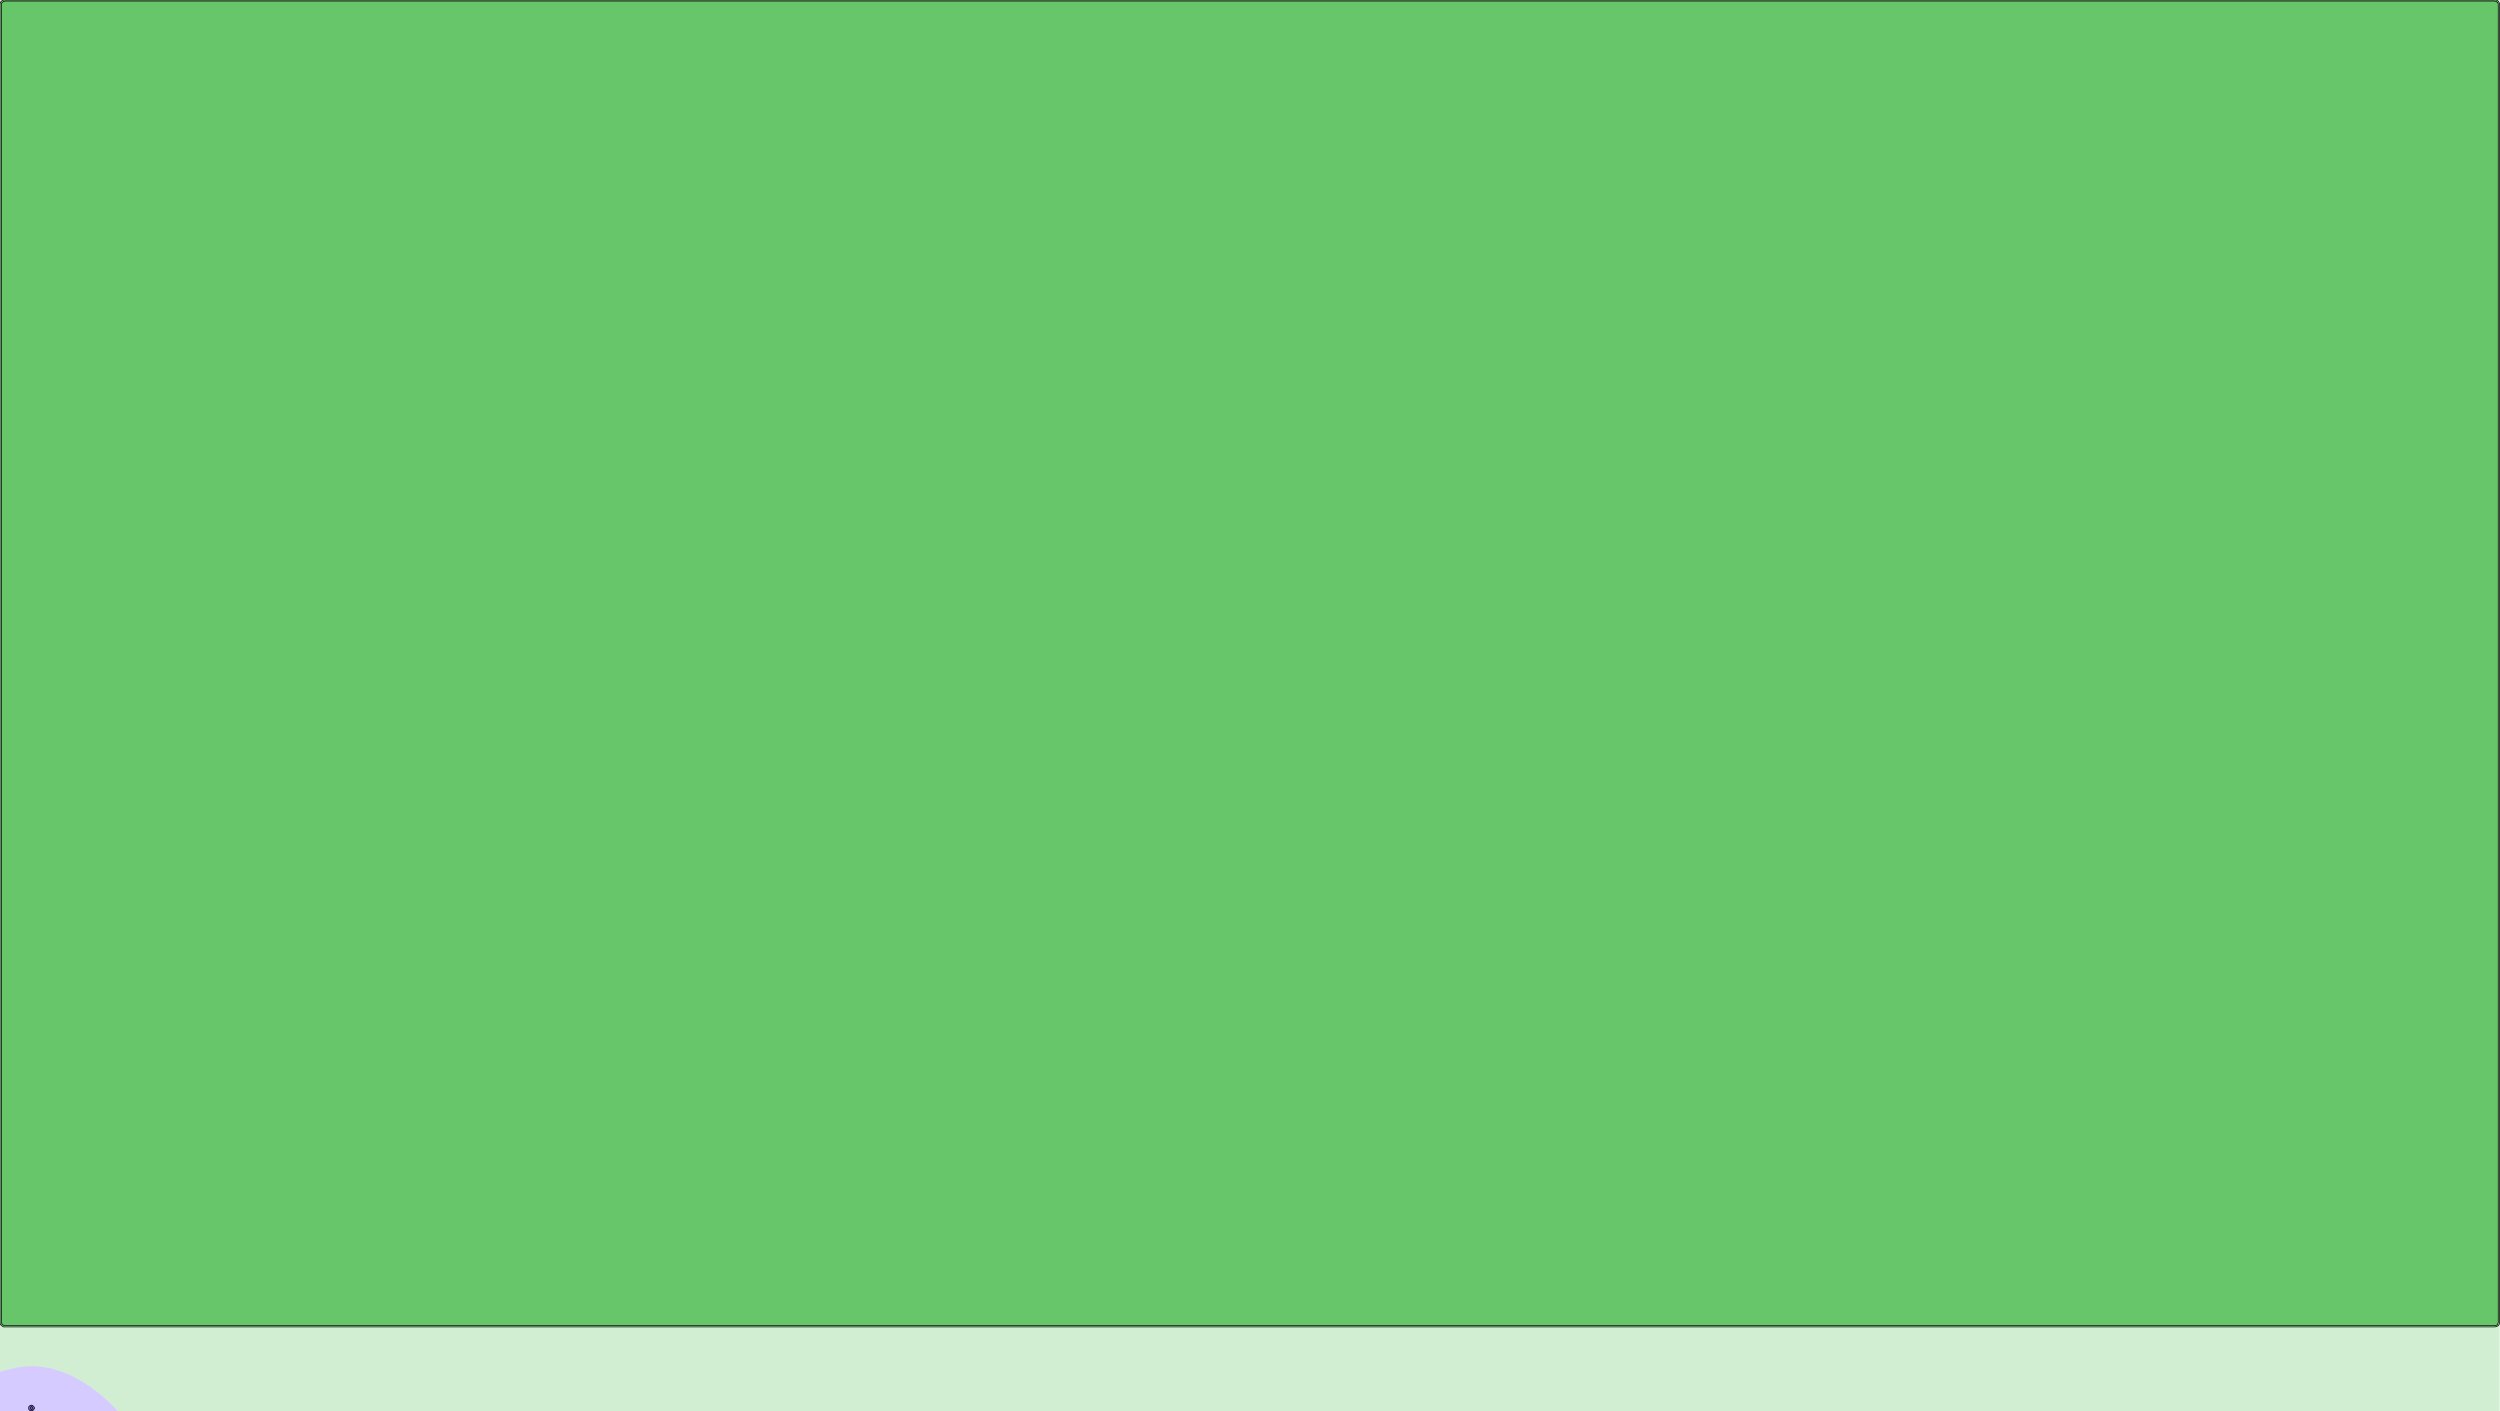 <?xml version="1.0" standalone="no"?>
<!DOCTYPE svg PUBLIC "-//W3C//DTD SVG 1.1//EN"
"http://www.w3.org/Graphics/SVG/1.1/DTD/svg11.dtd">
<svg width="7133" height="4026" viewBox="0 0 7133 4026" version="1.1"
xmlns="http://www.w3.org/2000/svg"
xmlns:xlink="http://www.w3.org/1999/xlink">
<g fill-rule="evenodd"><path d="M 336,4026 L 310,3999 L 287,3979 L 264,3962 L 263,3960 L 232,3940 L 202,3924 L 200,3923 L 177,3914 L 155,3907 L 153,3906 L 128,3901 L 103,3898 L 101,3898 L 77,3898 L 53,3901 L 51,3901 L 14,3910 L 3,3913 L 1,3914 L 0,3914 L 0,0 L 7132,0 L 7132,4026 L 336,4026 z " style="fill-opacity:0.3;fill:rgb(103,198,105);"/></g>
<g fill-rule="evenodd"><path d="M 0,3914 L 1,3914 L 3,3913 L 14,3910 L 51,3901 L 53,3901 L 77,3898 L 101,3898 L 103,3898 L 128,3901 L 153,3906 L 155,3907 L 177,3914 L 200,3923 L 202,3924 L 232,3940 L 263,3960 L 264,3962 L 287,3979 L 310,3999 L 336,4026 L 0,4026 L 0,3914 z " style="fill-opacity:0.3;fill:rgb(115,81,255);"/></g>
<g fill-rule="evenodd"><path d="M 0,3772 L 0,13 L 0,13 L 0,11 L 0,10 L 1,8 L 1,7 L 3,5 L 3,4 L 5,3 L 6,2 L 7,1 L 8,1 L 10,0 L 11,0 L 13,0 L 14,0 L 7118,0 L 7119,0 L 7121,0 L 7122,0 L 7124,1 L 7125,1 L 7126,2 L 7127,3 L 7129,4 L 7129,5 L 7130,7 L 7131,8 L 7132,10 L 7132,11 L 7132,13 L 7132,13 L 7132,3773 L 7132,3773 L 7131,3777 L 7131,3778 L 7130,3780 L 7129,3781 L 7128,3782 L 7127,3783 L 7125,3784 L 7125,3784 L 7123,3785 L 7122,3785 L 7119,3786 L 7118,3786 L 14,3786 L 13,3786 L 11,3786 L 10,3786 L 8,3785 L 7,3784 L 6,3783 L 5,3783 L 3,3781 L 3,3780 L 1,3779 L 1,3778 L 0,3776 L 0,3775 L 0,3773 L 0,3772 z " style="fill-opacity:0.6;fill:rgb(103,198,105);stroke:rgb(0,0,0);stroke-width:2"/></g>
<g fill-rule="evenodd"><path d="M 84,4023 L 83,4022 L 82,4021 L 82,4019 L 82,4017 L 82,4016 L 82,4014 L 83,4013 L 84,4012 L 85,4011 L 86,4010 L 88,4010 L 90,4009 L 91,4010 L 93,4010 L 94,4011 L 95,4012 L 96,4013 L 97,4014 L 98,4016 L 98,4017 L 98,4017 L 98,4019 L 97,4020 L 97,4021 L 96,4022 L 95,4023 L 94,4024 L 93,4025 L 91,4025 L 90,4025 L 90,4025 L 88,4025 L 87,4025 L 86,4025 L 85,4024 L 84,4023 z " style="fill-opacity:0.6;fill:rgb(115,81,255);stroke:rgb(0,0,0);stroke-width:2"/></g>
<g fill-rule="evenodd"><path d="M 7128,3773 L 7127,3776 L 7126,3778 L 7125,3780 L 7123,3781 L 7121,3782 L 7118,3782 L 14,3782 L 12,3782 L 10,3781 L 8,3780 L 6,3778 L 5,3776 L 4,3774 L 4,3772 L 4,13 L 4,11 L 5,9 L 6,7 L 8,6 L 10,4 L 12,4 L 14,3 L 7118,3 L 7120,4 L 7122,4 L 7124,6 L 7126,7 L 7127,9 L 7128,11 L 7128,13 L 7128,3773 z " style="fill-opacity:1;fill:rgb(103,198,105);stroke:rgb(0,0,0);stroke-width:2"/></g>
<g fill-rule="evenodd"><path d="M 87,4020 L 86,4019 L 86,4018 L 86,4016 L 87,4015 L 88,4014 L 89,4013 L 91,4014 L 92,4014 L 93,4015 L 94,4017 L 94,4019 L 93,4020 L 92,4021 L 90,4022 L 88,4021 L 87,4020 z " style="fill-opacity:1;fill:rgb(115,81,255);stroke:rgb(0,0,0);stroke-width:2"/></g>
</svg>
